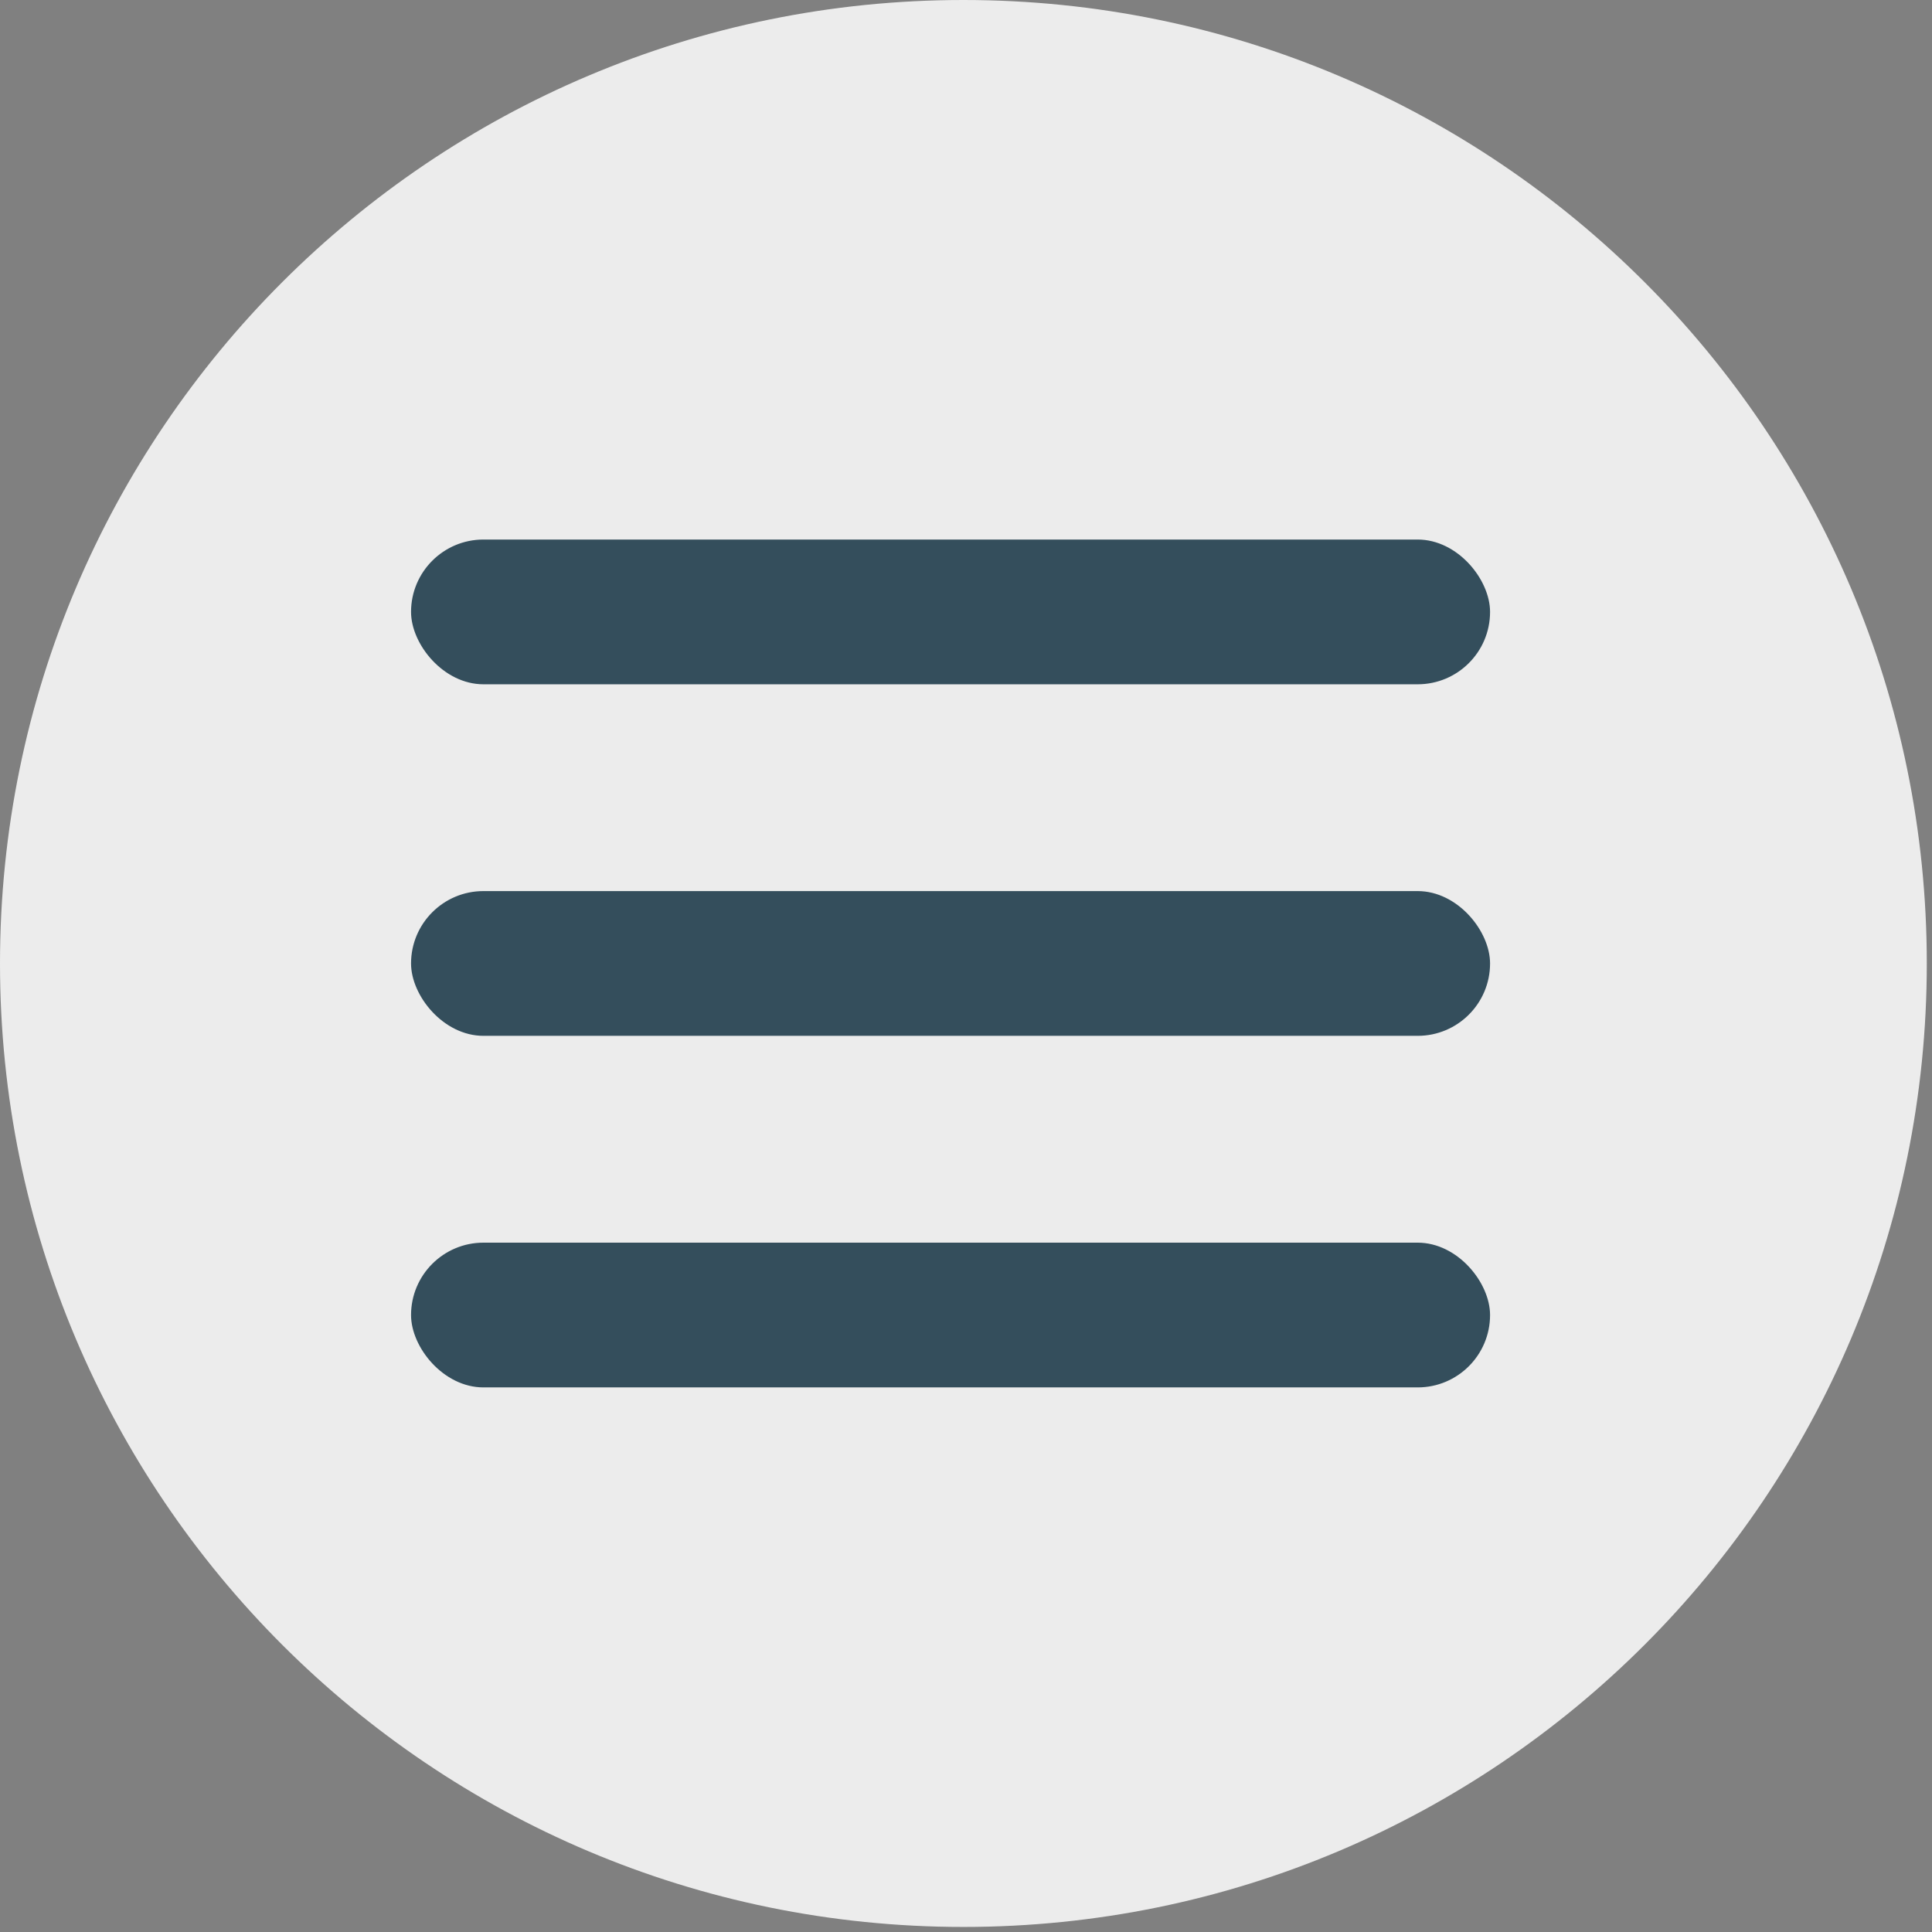 <?xml version="1.0" encoding="UTF-8" standalone="no"?>
<svg width="75px" height="75px" viewBox="0 0 75 75" version="1.1" xmlns="http://www.w3.org/2000/svg" xmlns:xlink="http://www.w3.org/1999/xlink">
    <rect x="0" y="0" width="75" height="75" fill="#808080" stroke="none"/>
    <!-- Generator: Sketch 39.1 (31720) - http://www.bohemiancoding.com/sketch -->
    <title>.dropdown-button</title>
    <desc>Created with Sketch.</desc>
    <defs></defs>
    <g id="Page-1" stroke="none" stroke-width="1" fill="none" fill-rule="evenodd">
        <g id=".dropdown-button">
            <path d="M37.399,74.804 C58.054,74.804 74.798,58.059 74.798,37.402 C74.798,16.746 58.054,0 37.399,0 C16.744,0 0,16.746 0,37.402 C0,58.059 16.744,74.804 37.399,74.804 Z" id=".dropdown-circle" fill="#ECECEC"></path>
            <rect id=".rectangle-3" fill="#344E5C" x="15.957" y="48.24" width="41.887" height="5.619" rx="2.81"></rect>
            <rect id=".rectangle-2" fill="#344E5C" x="15.957" y="34.592" width="41.887" height="5.619" rx="2.81"></rect>
            <rect id=".rectangle-1" fill="#344E5C" x="15.957" y="20.945" width="41.887" height="5.619" rx="2.81"></rect>
        </g>
    </g>
</svg>